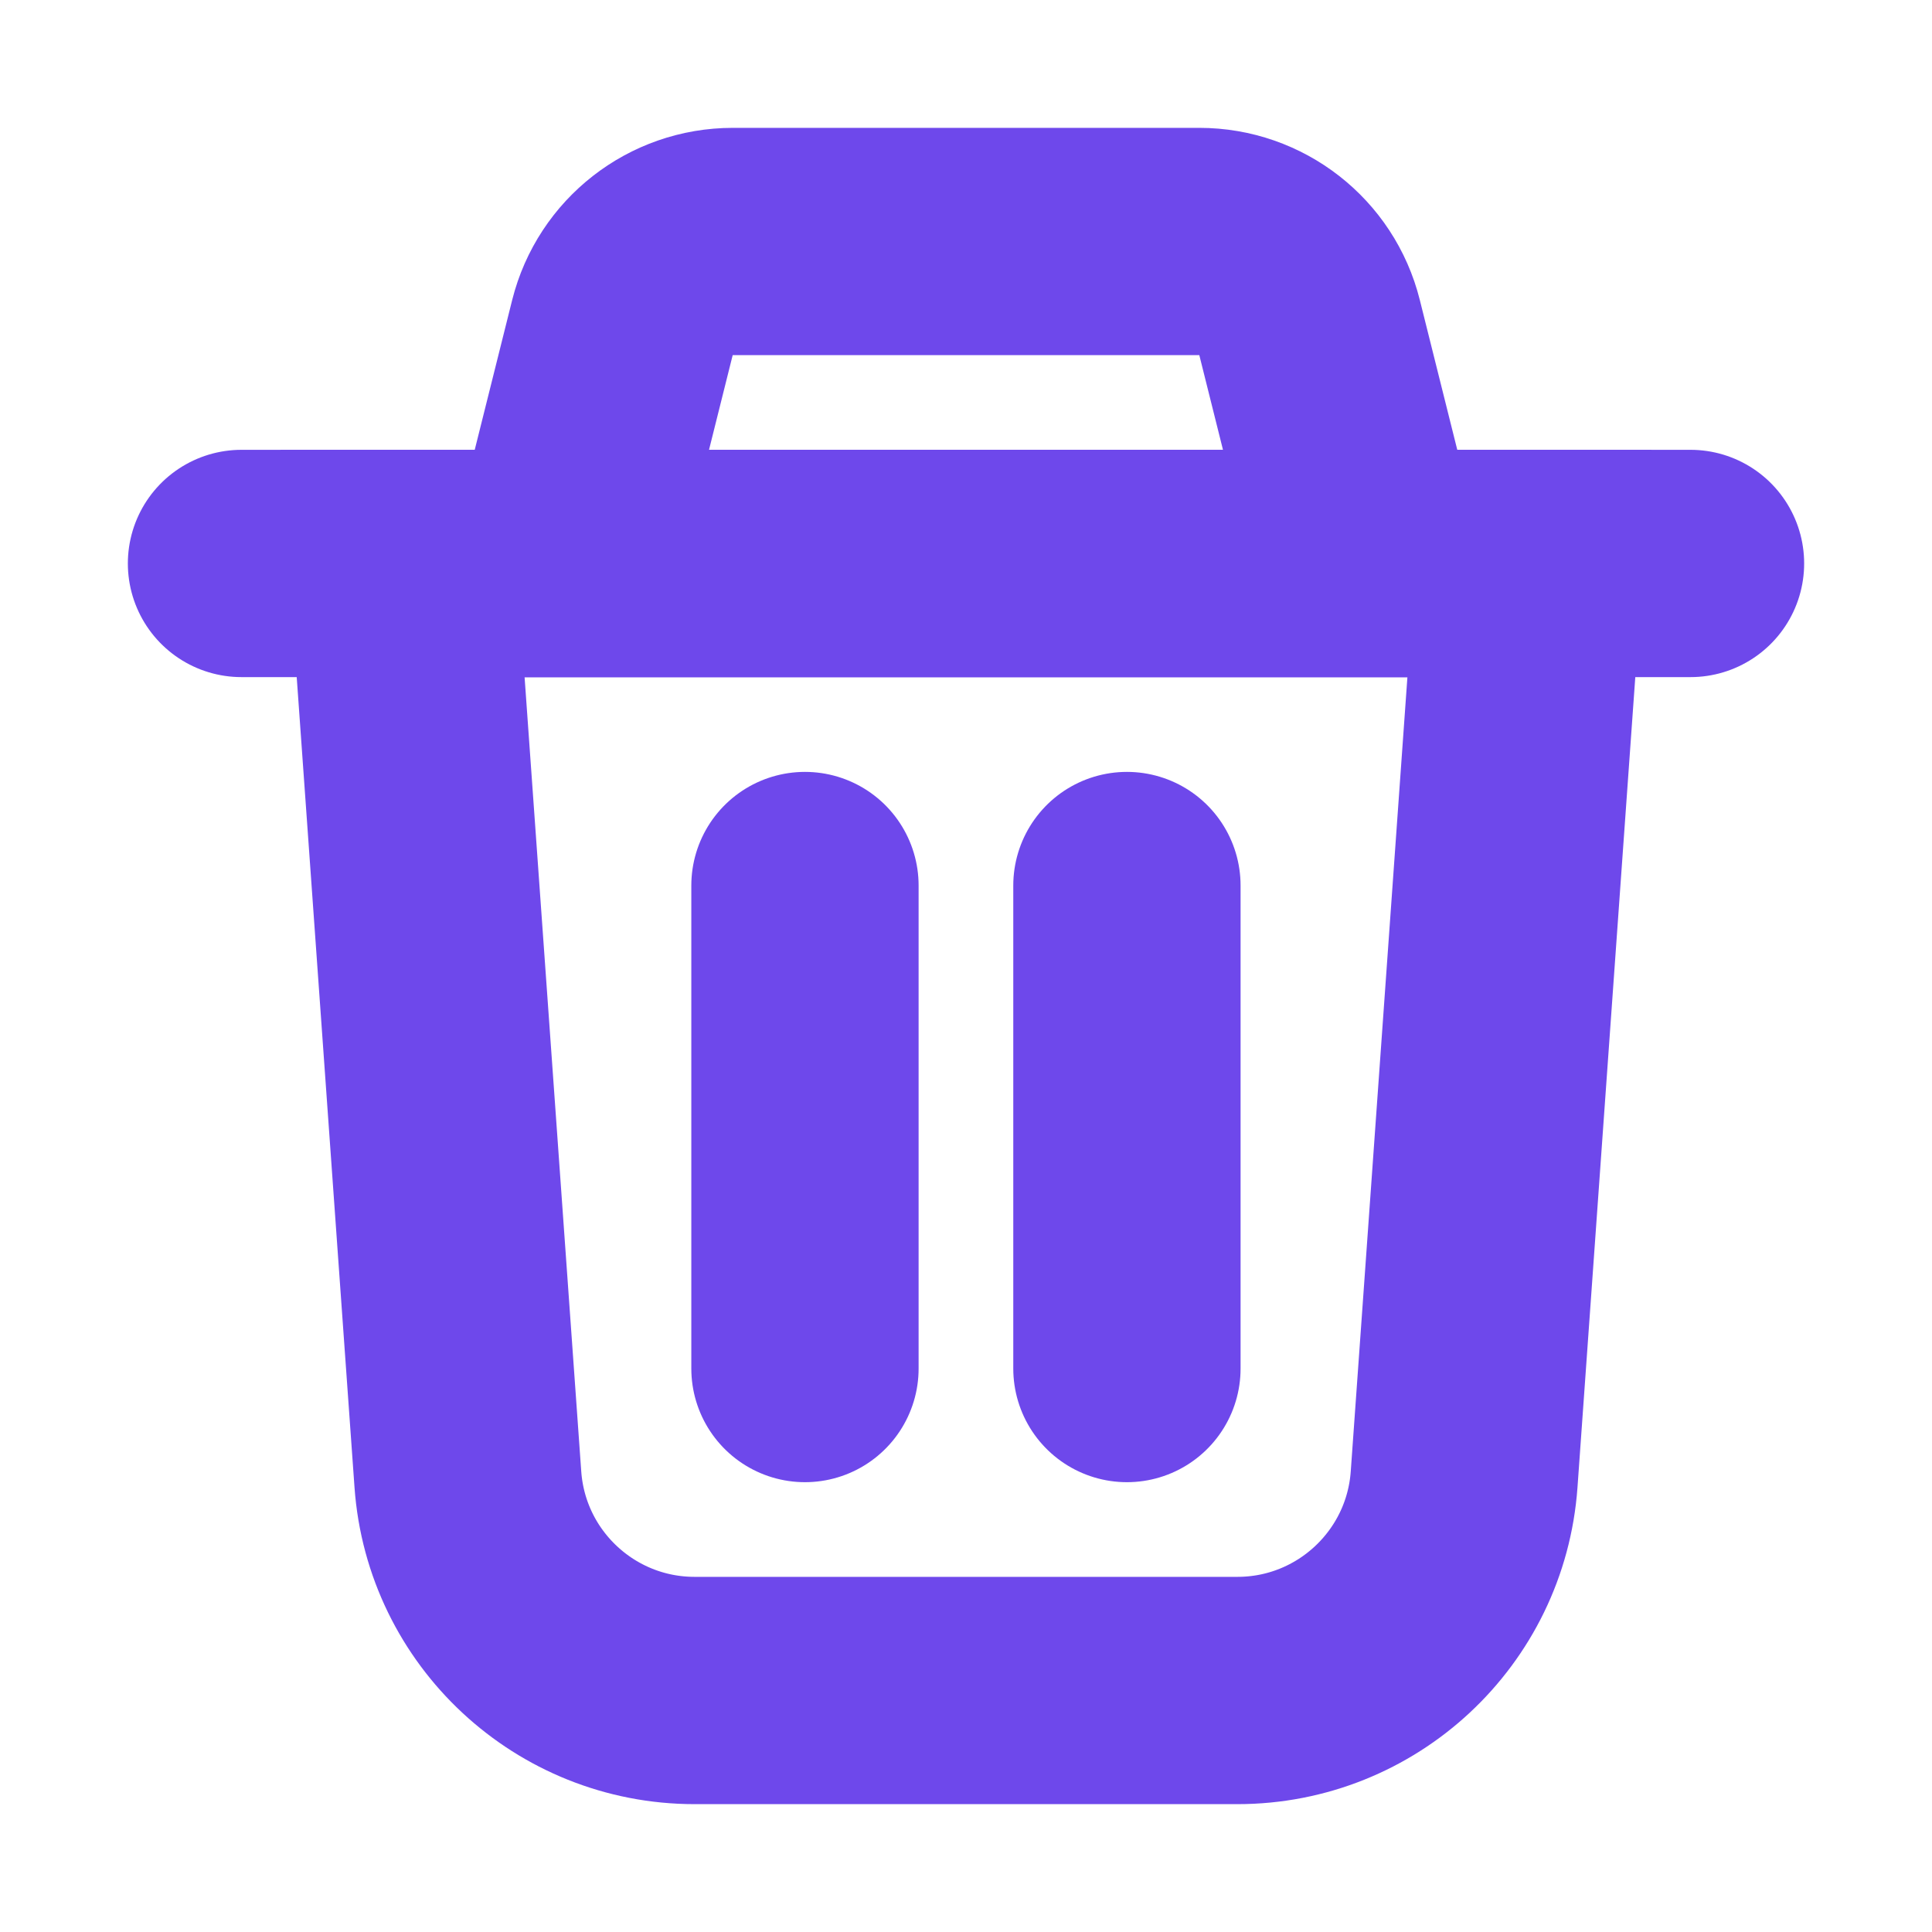 <svg width="17" height="17" viewBox="0 0 17 17" fill="none" xmlns="http://www.w3.org/2000/svg">
<path d="M2.125 4.958L14.875 4.958" stroke="#6E48EB" stroke-width="2" stroke-linecap="round"/>
<path d="M4.117 13.018L3.542 4.958H13.458L12.883 13.018C12.808 14.064 11.937 14.875 10.888 14.875H6.112C5.063 14.875 4.192 14.064 4.117 13.018Z" stroke="#6E48EB" stroke-width="2"/>
<path d="M5.477 2.882L4.958 4.958H12.042L11.523 2.882C11.412 2.437 11.012 2.125 10.553 2.125H6.448C5.989 2.125 5.589 2.437 5.477 2.882Z" stroke="#6E48EB" stroke-width="2"/>
<path d="M7.083 7.792V12.042" stroke="#6E48EB" stroke-width="2" stroke-linecap="round"/>
<path d="M9.916 7.792V12.042" stroke="#6E48EB" stroke-width="2" stroke-linecap="round"/>
</svg>
